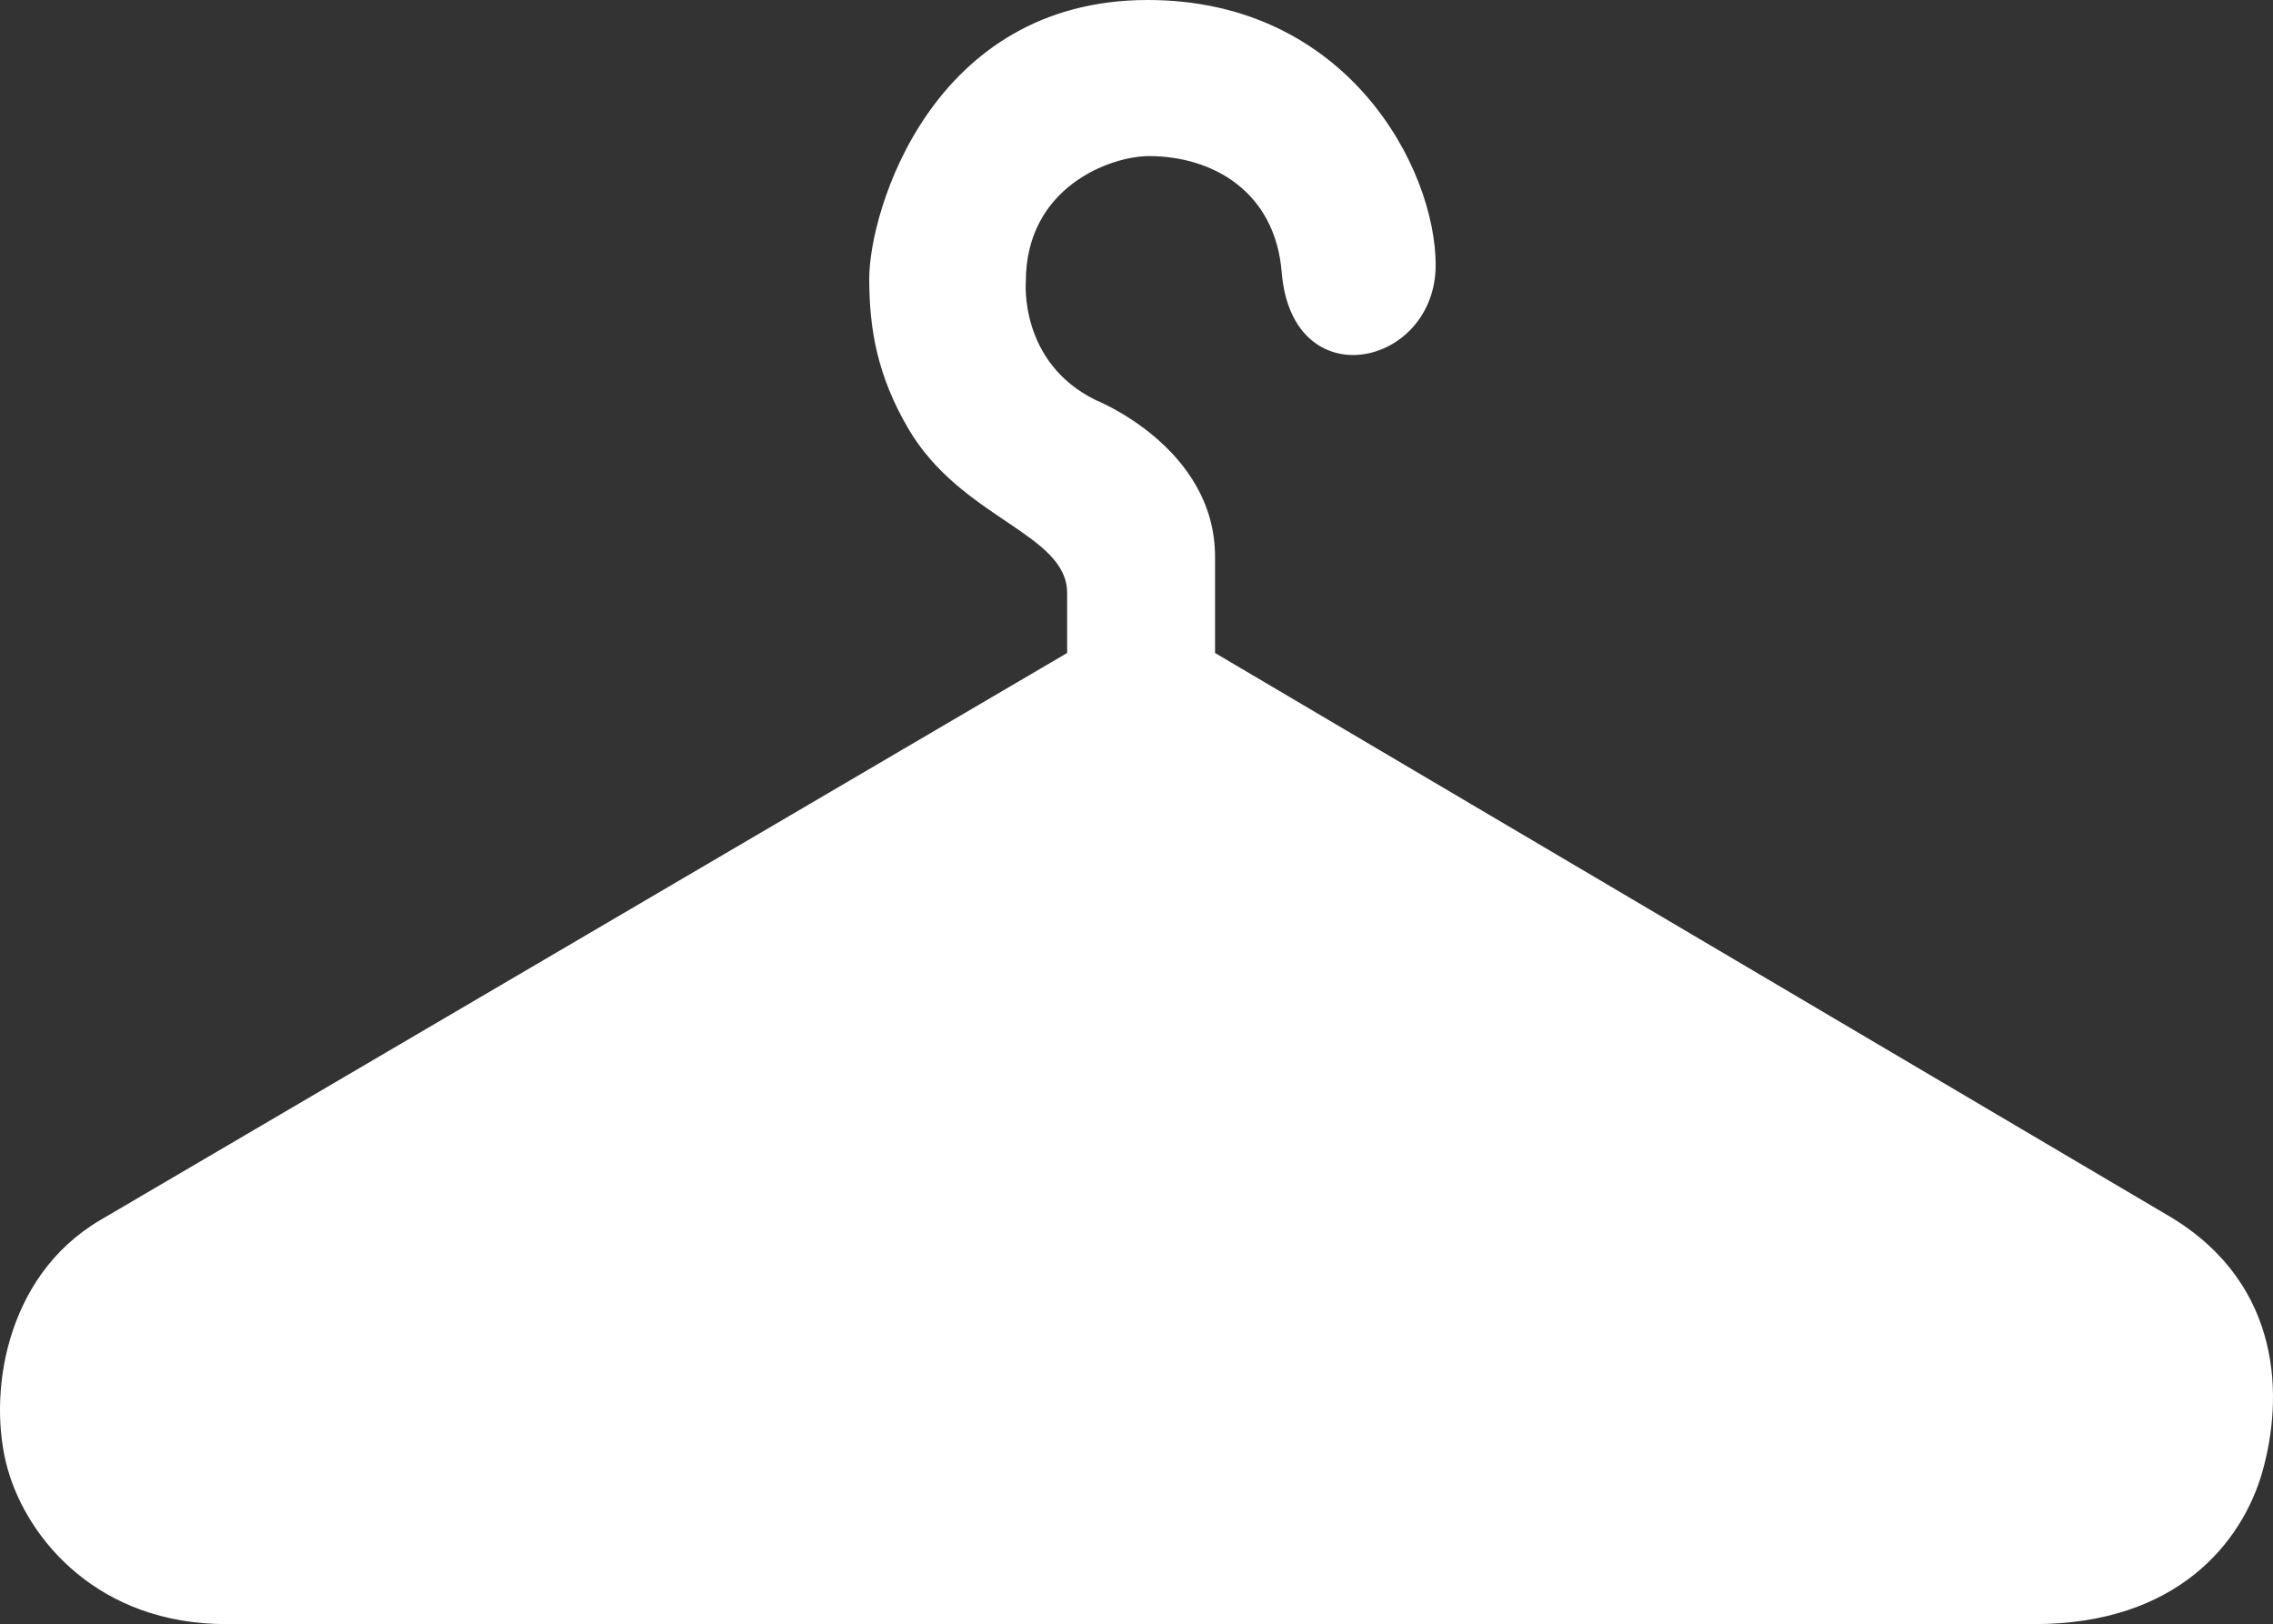 <?xml version="1.0" ?><svg height="334.905" width="468.765" id="svg3821" xmlns="http://www.w3.org/2000/svg" xmlns:cc="http://creativecommons.org/ns#" xmlns:dc="http://purl.org/dc/elements/1.1/" xmlns:inkscape="http://www.inkscape.org/namespaces/inkscape" xmlns:rdf="http://www.w3.org/1999/02/22-rdf-syntax-ns#" xmlns:sodipodi="http://sodipodi.sourceforge.net/DTD/sodipodi-0.dtd" xmlns:svg="http://www.w3.org/2000/svg"><rect width="100%" height="100%" fill="#333333" stroke="none"/><defs id="defs3823"><marker id="ArrowEnd" markerHeight="3" markerUnits="strokeWidth" markerWidth="4" orient="auto" refX="0" refY="5" viewBox="0 0 10 10"><path d="M 0 0 L 10 5 L 0 10 z" id="path3826"/></marker><marker id="ArrowStart" markerHeight="3" markerUnits="strokeWidth" markerWidth="4" orient="auto" refX="10" refY="5" viewBox="0 0 10 10"><path d="M 10 0 L 0 5 L 10 10 z" id="path3829"/></marker></defs><g id="g3831"><path d="M 20.58 251.652C 0.891 263.269 -2.662 288.001 1.608 303.006C 5.75 317.558 20.35 334.905 46.623 334.905L 46.682 334.905C 46.682 334.905 385.442 334.905 419.603 334.905C 449.02 334.905 462.434 318.042 466.575 303.49C 470.845 288.485 470.845 265.251 448.071 251.214L 250.58 134.652L 250.58 114.806C 250.58 92.298 226.026 82.527 226.026 82.527C 210.133 74.782 211.556 58.084 211.556 58.084C 211.556 38.482 229.111 32.189 236.937 32.189C 250.08 32.189 262.969 39.477 264.329 56.148C 266.465 82.286 296.08 75.652 296.08 54.652C 296.08 34.808 277.979 0 236.701 0C 192.08 0 179.264 43.629 179.264 57.424C 179.264 67.829 180.909 77.437 187.33 88.402C 198.242 107.037 220.08 109.966 220.08 122.308L 220.08 134.652L 20.58 251.652z" id="path3833" style="stroke:none; fill:#FFFFFF"/><path d="M 234.092 164.574L 427.58 277.652C 439.58 286.152 433.08 302.152 420.08 302.179L 47.215 302.179C 35.08 302.652 27.58 285.652 39.58 278.152L 234.092 164.574z" id="path3835" style="stroke:none; fill:#ffffff"/></g></svg>